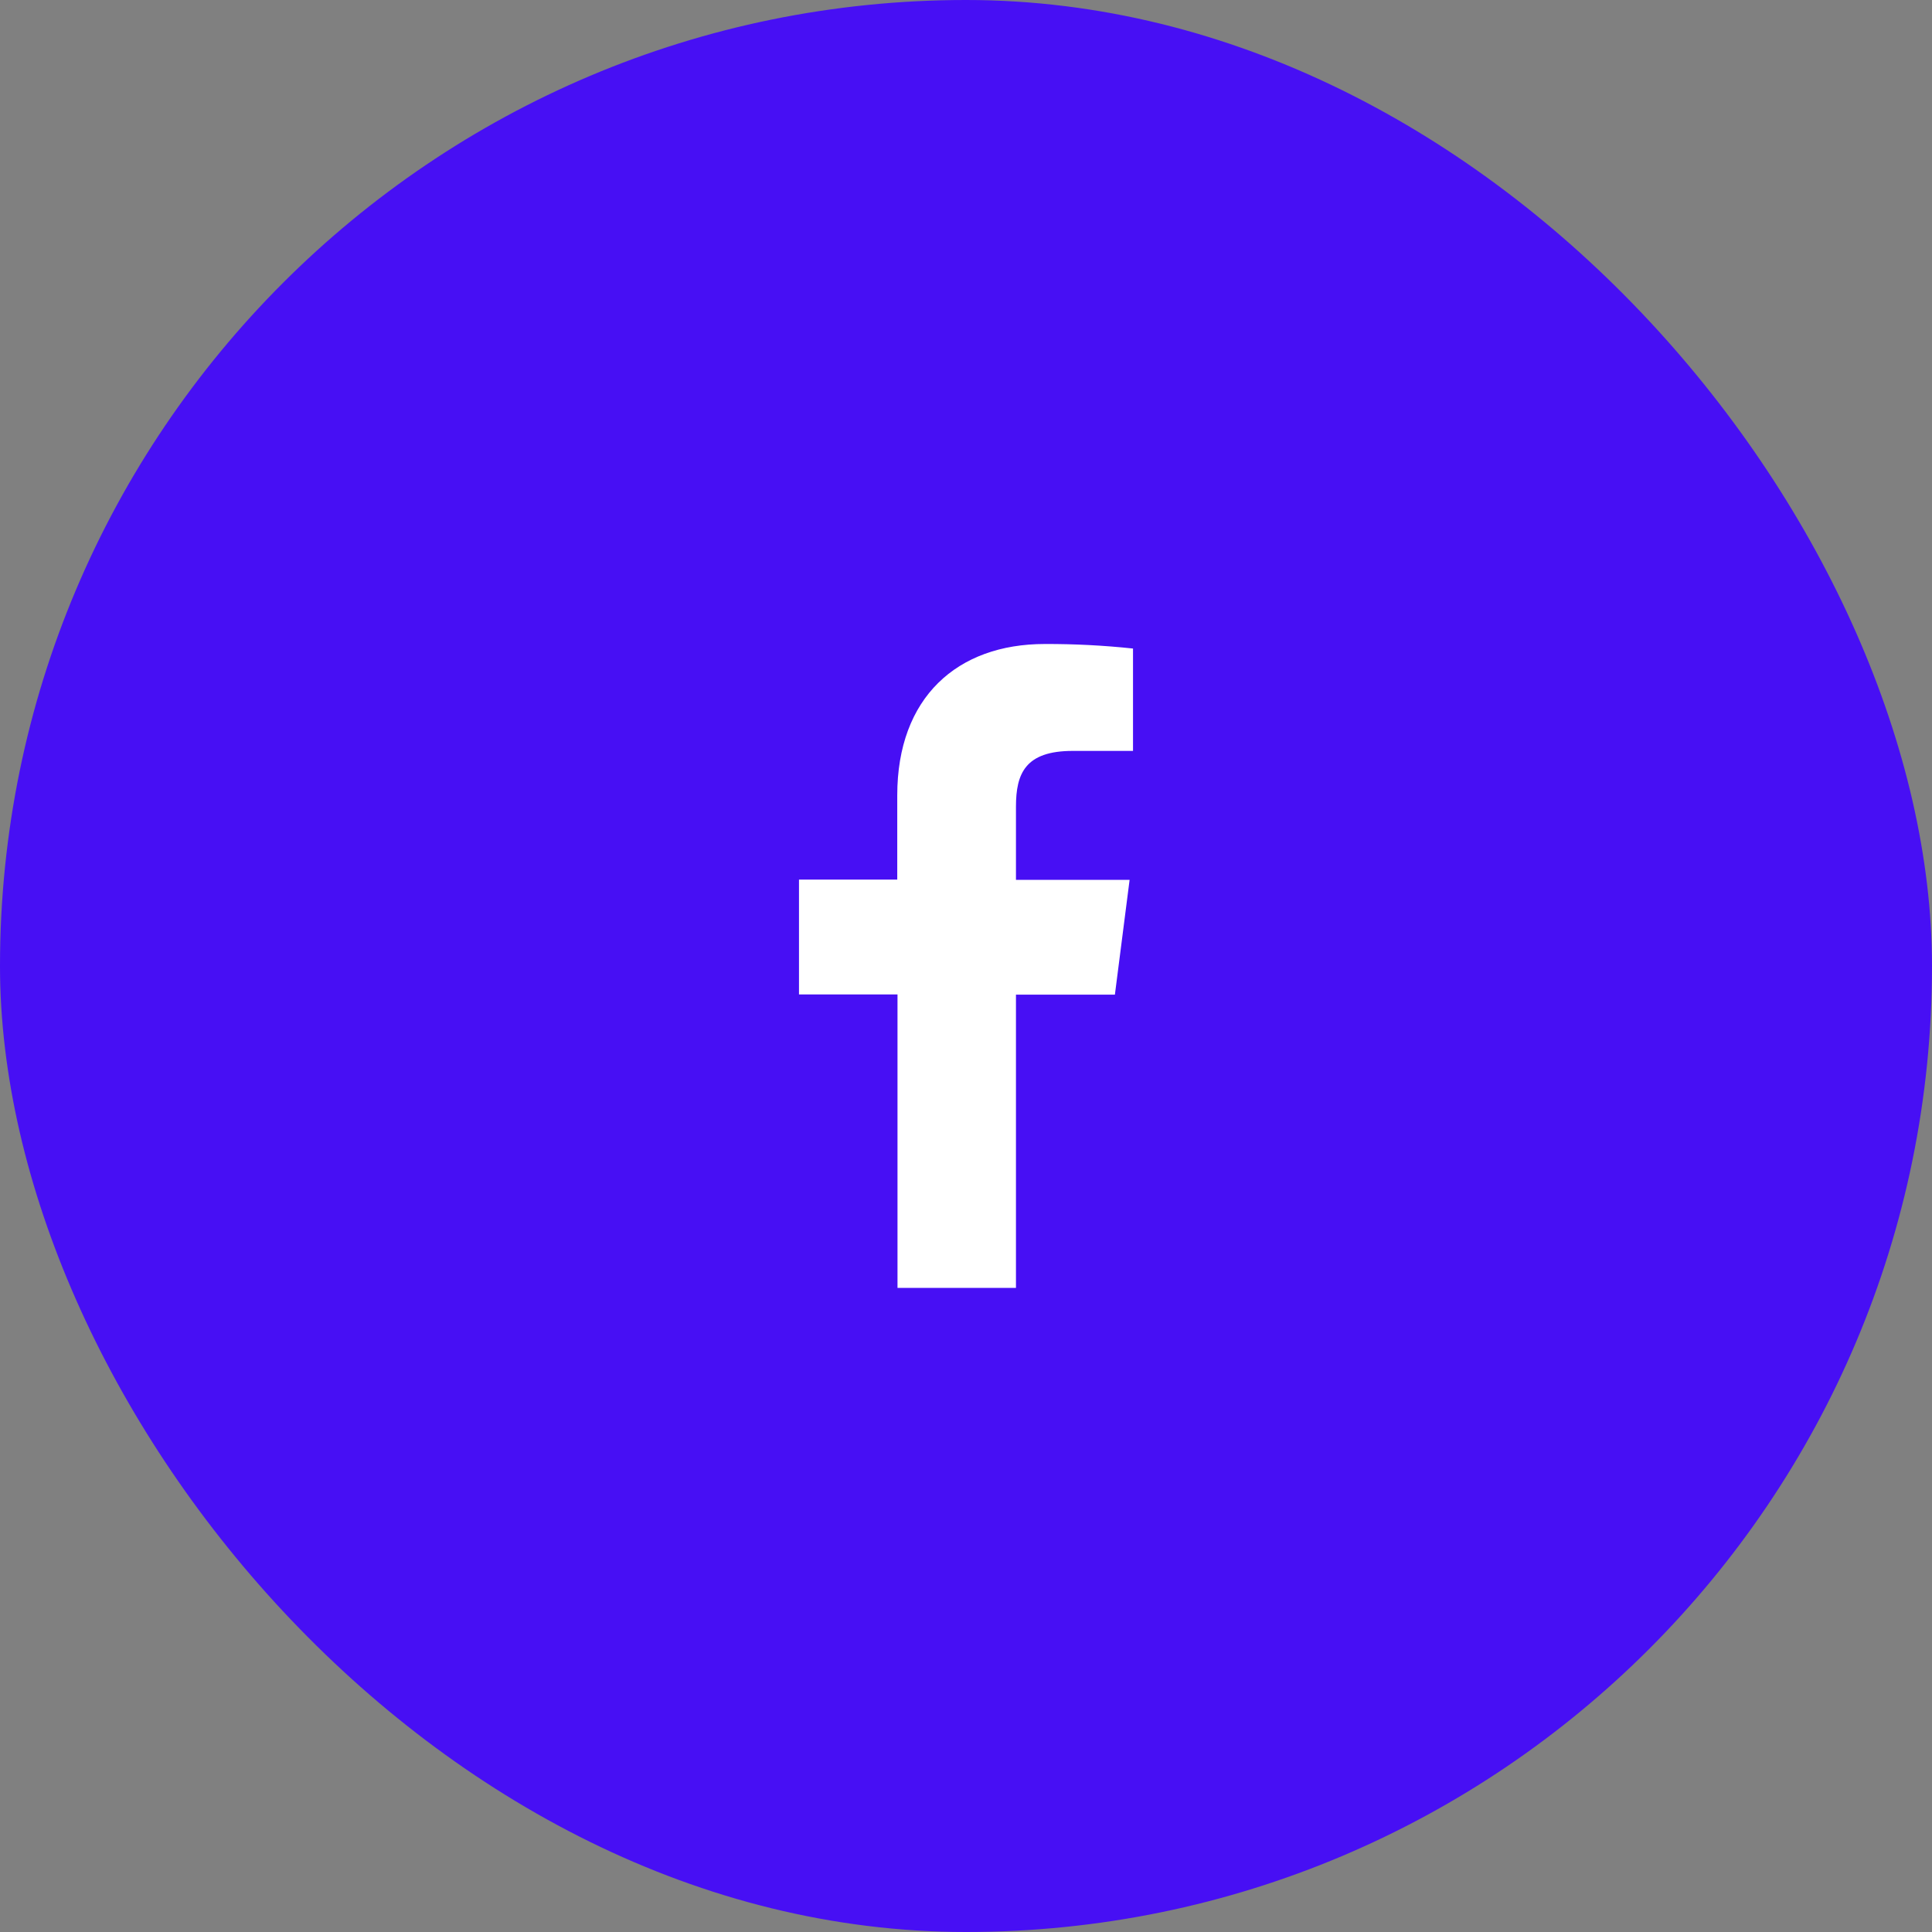 <svg width="72" height="72" viewBox="0 0 72 72" fill="none" xmlns="http://www.w3.org/2000/svg">
<rect x="0" y="0" width="72" height="72" fill="#808080" stroke="none"/>
<rect width="72" height="72" rx="36" fill="#470FF4"/>
<path d="M37.862 47.996V37.068H41.549L42.097 32.789H37.862V30.064C37.862 28.829 38.206 27.984 39.978 27.984H42.224V24.169C41.131 24.052 40.033 23.996 38.934 24C35.676 24 33.438 25.989 33.438 29.641V32.781H29.776V37.06H33.447V47.996H37.862Z" fill="white"/>
</svg>
